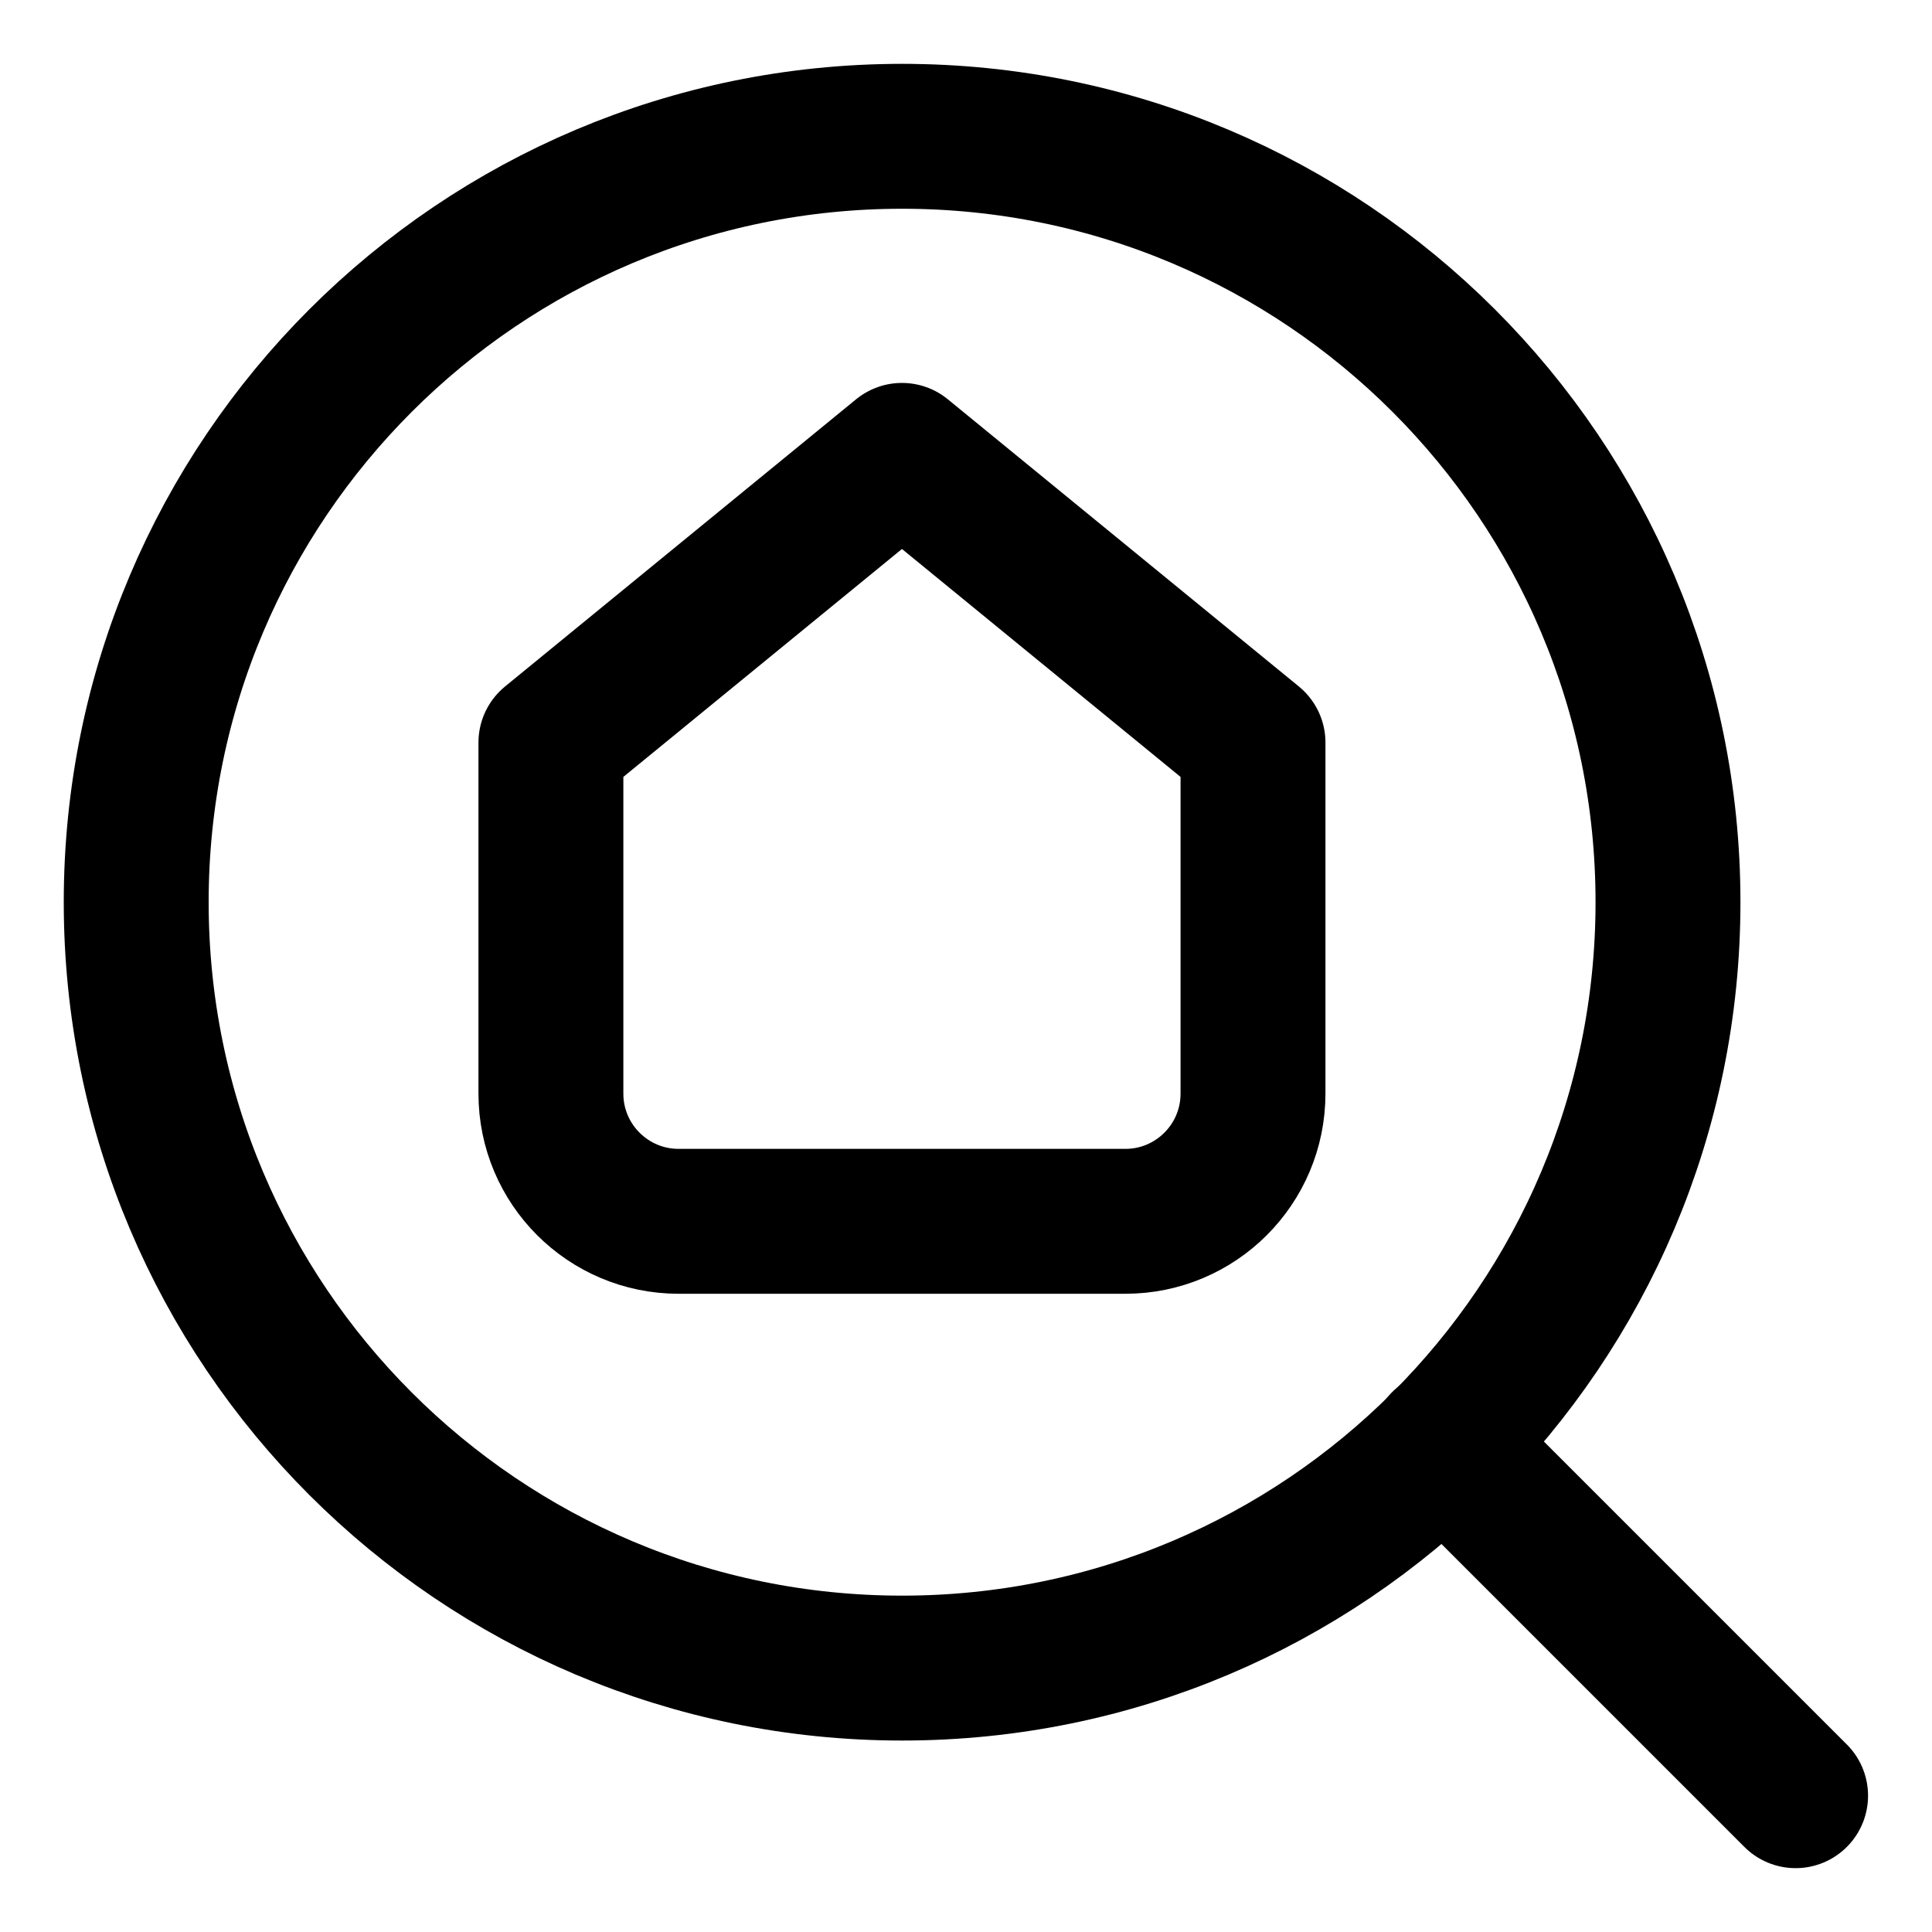 <svg width="20" height="20" viewBox="0 0 20 20" fill="none" xmlns="http://www.w3.org/2000/svg">
<g clip-path="url(#clip0_48_150619)">
<path d="M9.339 17.268C13.718 17.268 17.267 13.718 17.267 9.339C17.267 4.96 13.718 1.411 9.339 1.411C4.96 1.411 1.41 4.96 1.41 9.339C1.41 13.718 4.96 17.268 9.339 17.268Z" stroke="black" stroke-width="1.5" stroke-linecap="round" stroke-linejoin="round"/>
<path d="M14.941 14.942L18.588 18.589" stroke="black" stroke-width="1.5" stroke-linecap="round" stroke-linejoin="round"/>
<path d="M5.703 7.687L9.337 4.714L12.971 7.687V11.321C12.971 12.051 12.379 12.643 11.65 12.643H7.025C6.295 12.643 5.703 12.051 5.703 11.321V7.687Z" stroke="black" stroke-width="1.5" stroke-linecap="round" stroke-linejoin="round"/>
</g>
<defs>
<clipPath id="clip0_48_150619">
<rect width="20" height="20" fill="white"/>
</clipPath>
</defs>
</svg>
